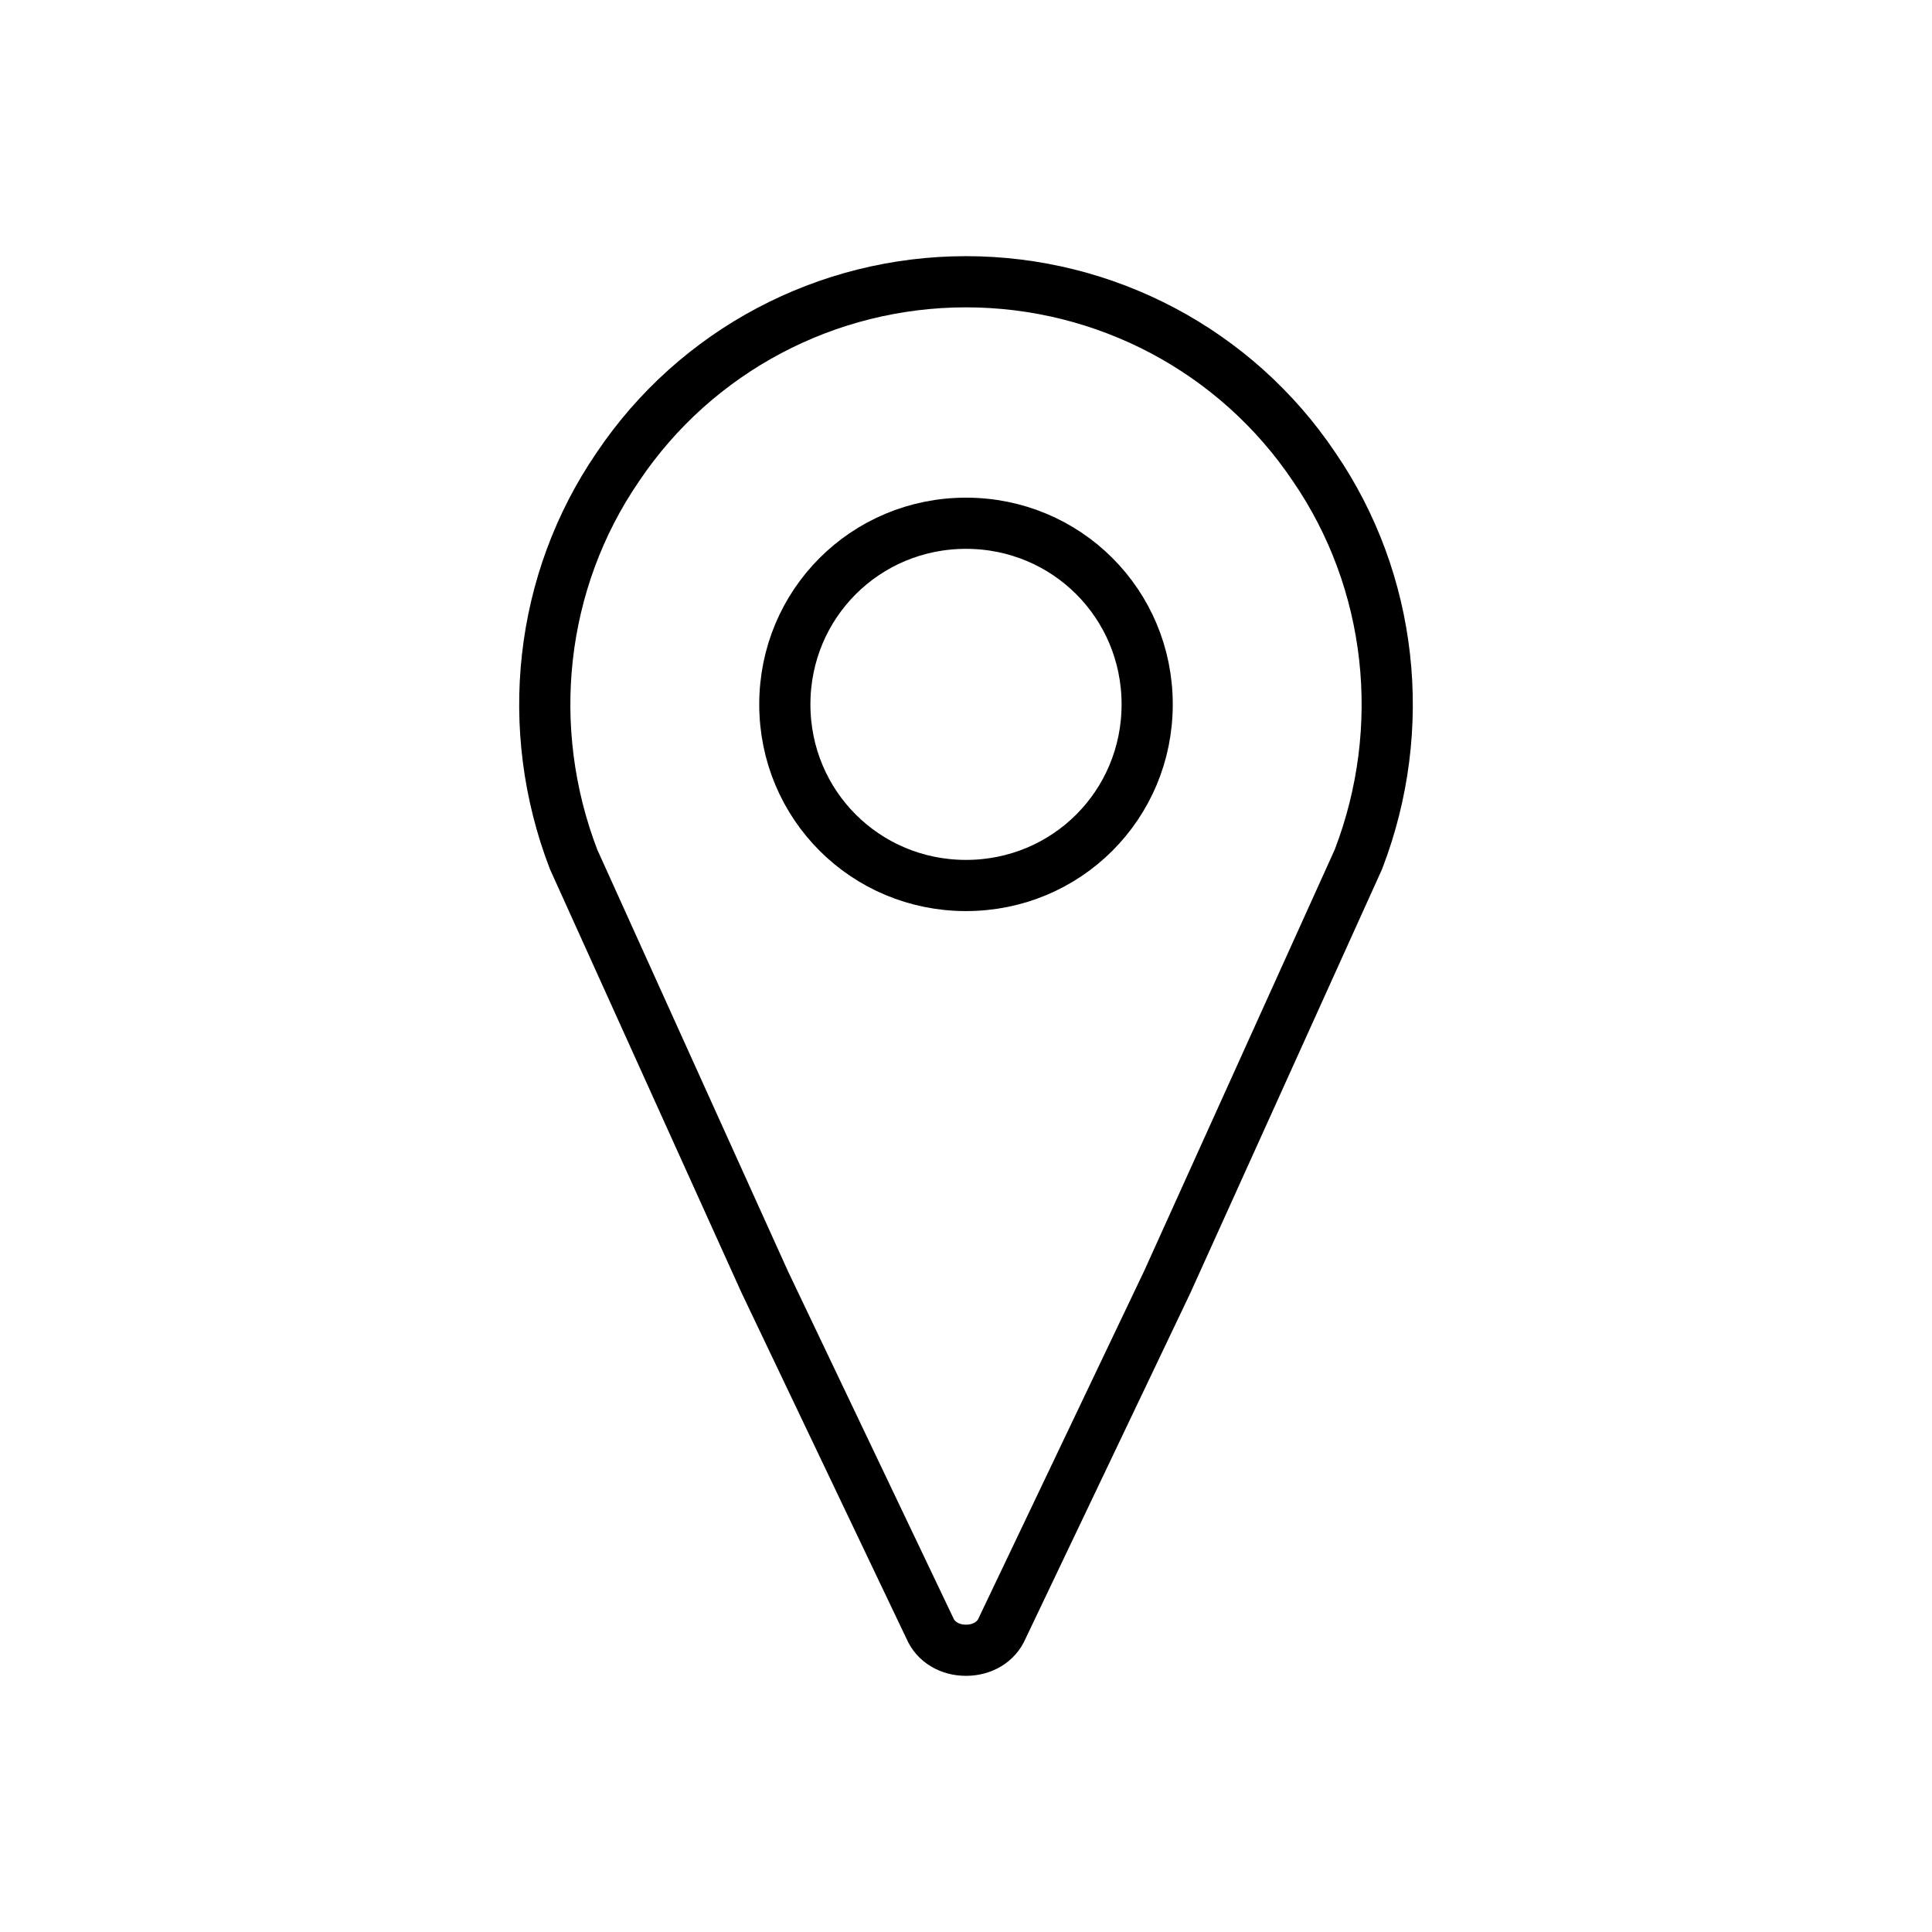<svg width="151" height="151" xmlns="http://www.w3.org/2000/svg" xmlns:xlink="http://www.w3.org/1999/xlink" xml:space="preserve" overflow="hidden"><g transform="translate(-1106 -66)"><path d="M1181.5 135.208C1173.64 135.208 1167.34 128.917 1167.34 121.052 1167.34 113.188 1173.64 106.896 1181.5 106.896 1189.36 106.896 1195.66 113.188 1195.66 121.052 1195.66 128.917 1189.36 135.208 1181.5 135.208ZM1181.5 88.021C1170.65 88.021 1160.42 93.369 1154.29 102.492 1148.15 111.457 1146.9 122.94 1150.83 133.164L1165.77 166.195 1178.67 193.249C1179.14 194.35 1180.24 194.979 1181.5 194.979 1182.76 194.979 1183.86 194.35 1184.33 193.249L1197.23 166.195 1212.17 133.164C1216.1 122.94 1214.85 111.457 1208.71 102.492 1202.58 93.369 1192.35 88.021 1181.5 88.021Z" stroke="#000000" stroke-width="4" fill="none"/></g></svg>